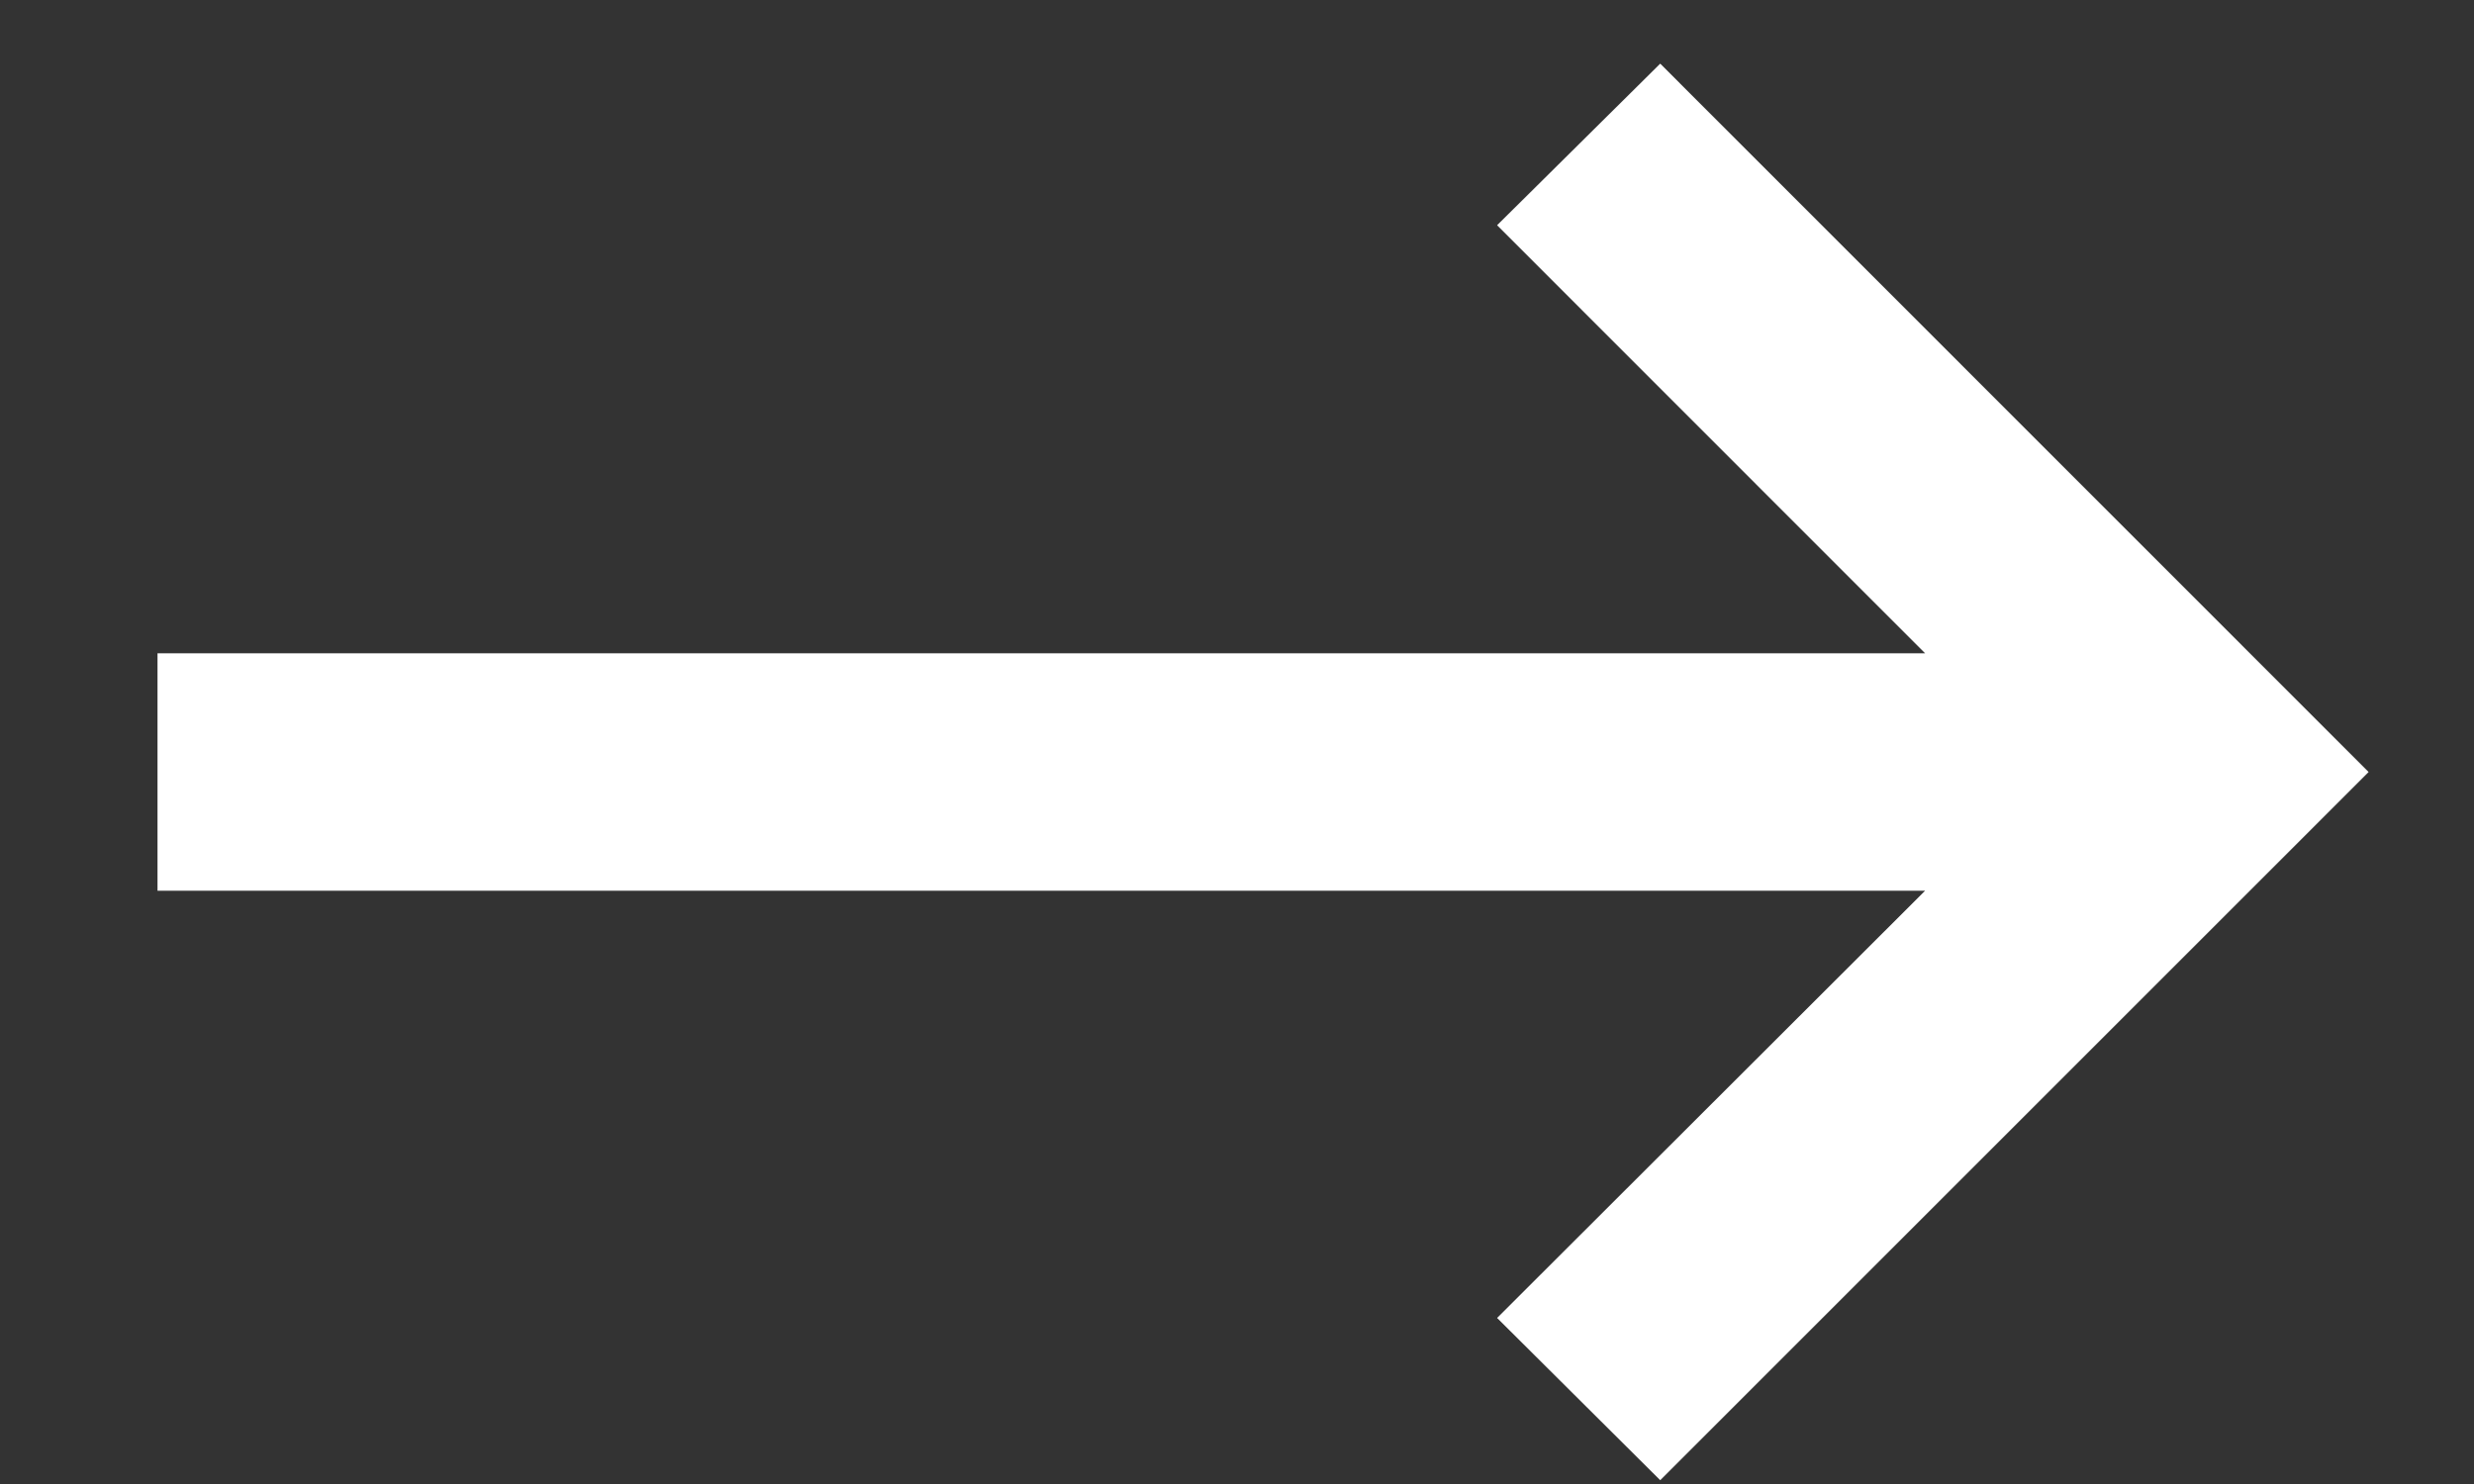 <svg width="15" height="9" viewBox="0 0 15 9" fill="none" xmlns="http://www.w3.org/2000/svg">
<rect x="0" y="0" width="15" height="9" fill="#333333" stroke="none"/>
<path d="M10.066 8.977L9.077 7.993L11.672 5.402H0.955V3.962H11.672L9.077 1.366L10.066 0.386L14.361 4.682L10.066 8.977Z" fill="white"/>
</svg>
